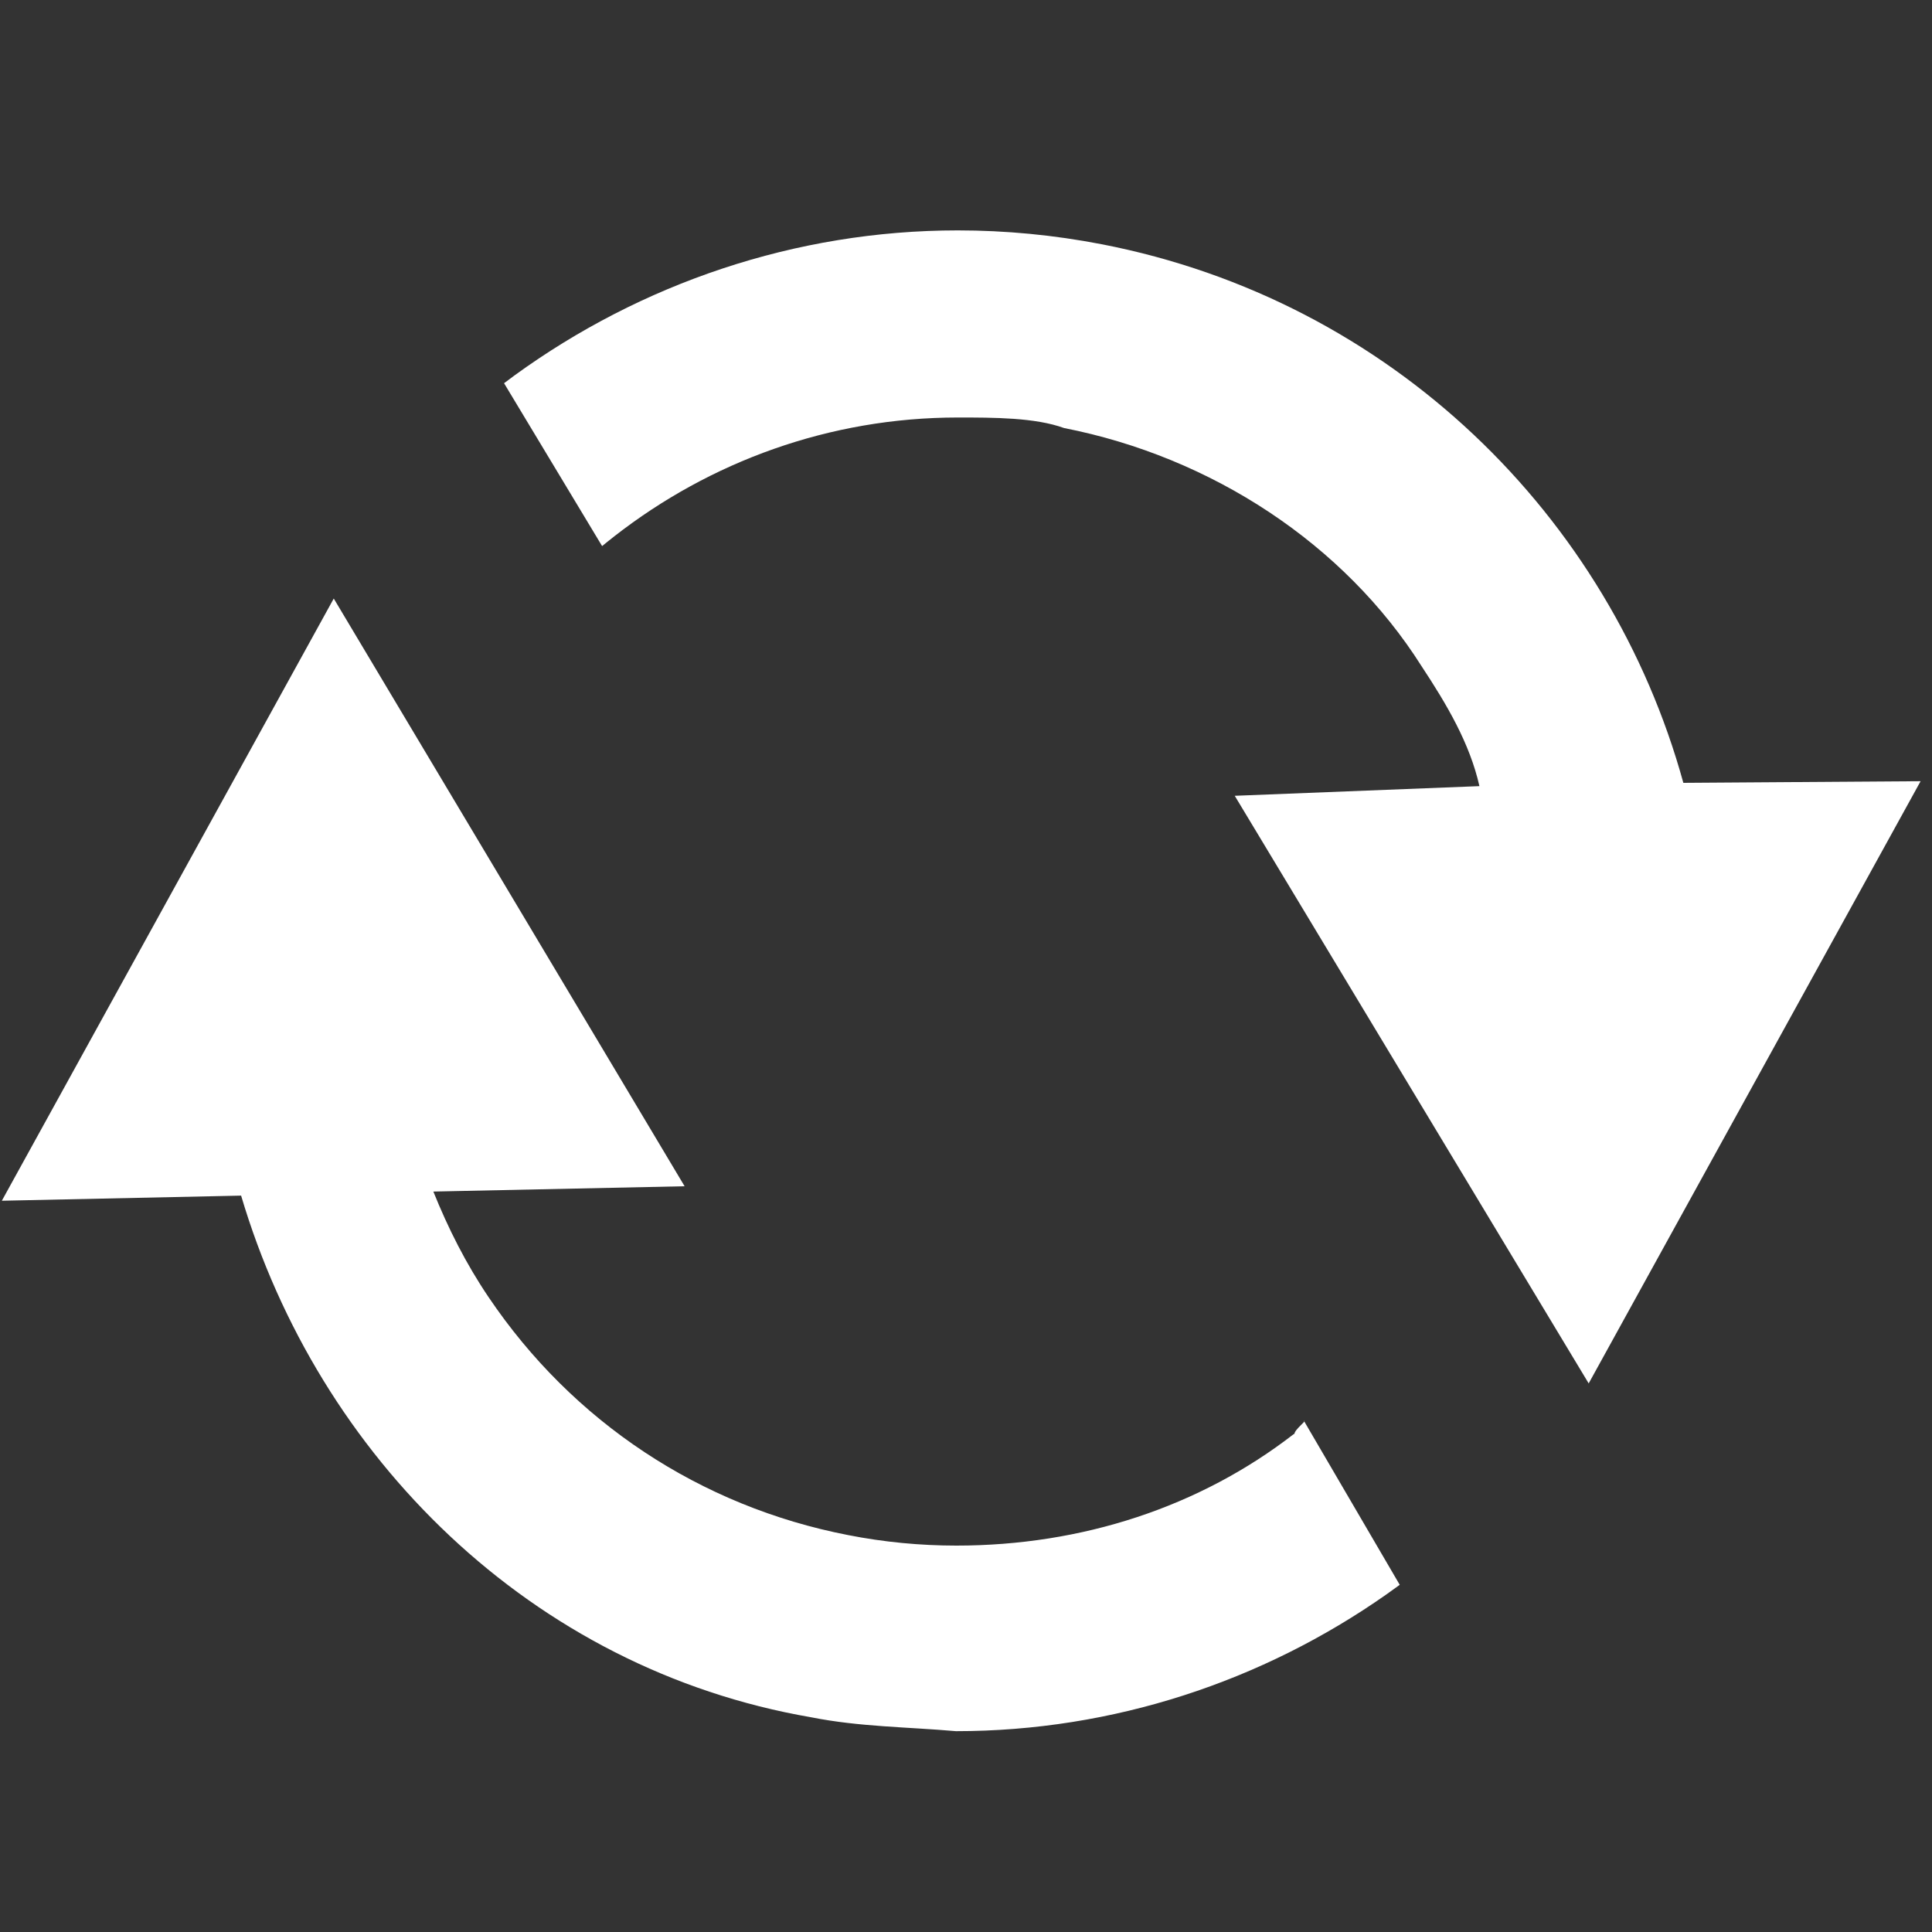 <svg xmlns="http://www.w3.org/2000/svg" viewBox="0 0 20 20"><rect x="0" y="0" width="20" height="20" fill="#333333" stroke="none"/><path fill="#FFFFFF" d="M17.426 8.104c-0.76-2.758-3.019-4.992-6.018-5.575c-0.501-0.097-1-0.144-1.493-0.144c-1.684 0-3.282 0.553-4.587 1.5 c-0.037 0.027-0.11 0.082-0.11 0.082l1.015 1.686c0 0 0.083-0.068 0.126-0.101c0.991-0.773 2.228-1.23 3.556-1.23 c0.373 0 0.8 0 1.1 0.109c1.529 0.3 2.9 1.2 3.7 2.464c0.264 0.4 0.5 0.8 0.6 1.243l-2.533 0.1 l3.664 6.083l3.436-6.234L17.426 8.104z"/><path fill="#FFFFFF" d="M13.395 14.844C12.42 15.6 11.2 16 9.9 16c-0.373 0-0.751-0.036-1.121-0.109c-1.529-0.297-2.851-1.172-3.722-2.464 c-0.234-0.346-0.419-0.714-0.571-1.092l2.601-0.055L3.455 6.196L0.019 12.43l2.477-0.053c0.8 2.7 3 4.9 5.9 5.4 c0.502 0.1 1 0.1 1.5 0.144c1.627 0 3.174-0.516 4.455-1.415c0.047-0.033 0.139-0.1 0.139-0.1l-0.991-1.696 C13.535 14.7 13.4 14.8 13.4 14.844z"/></svg>
